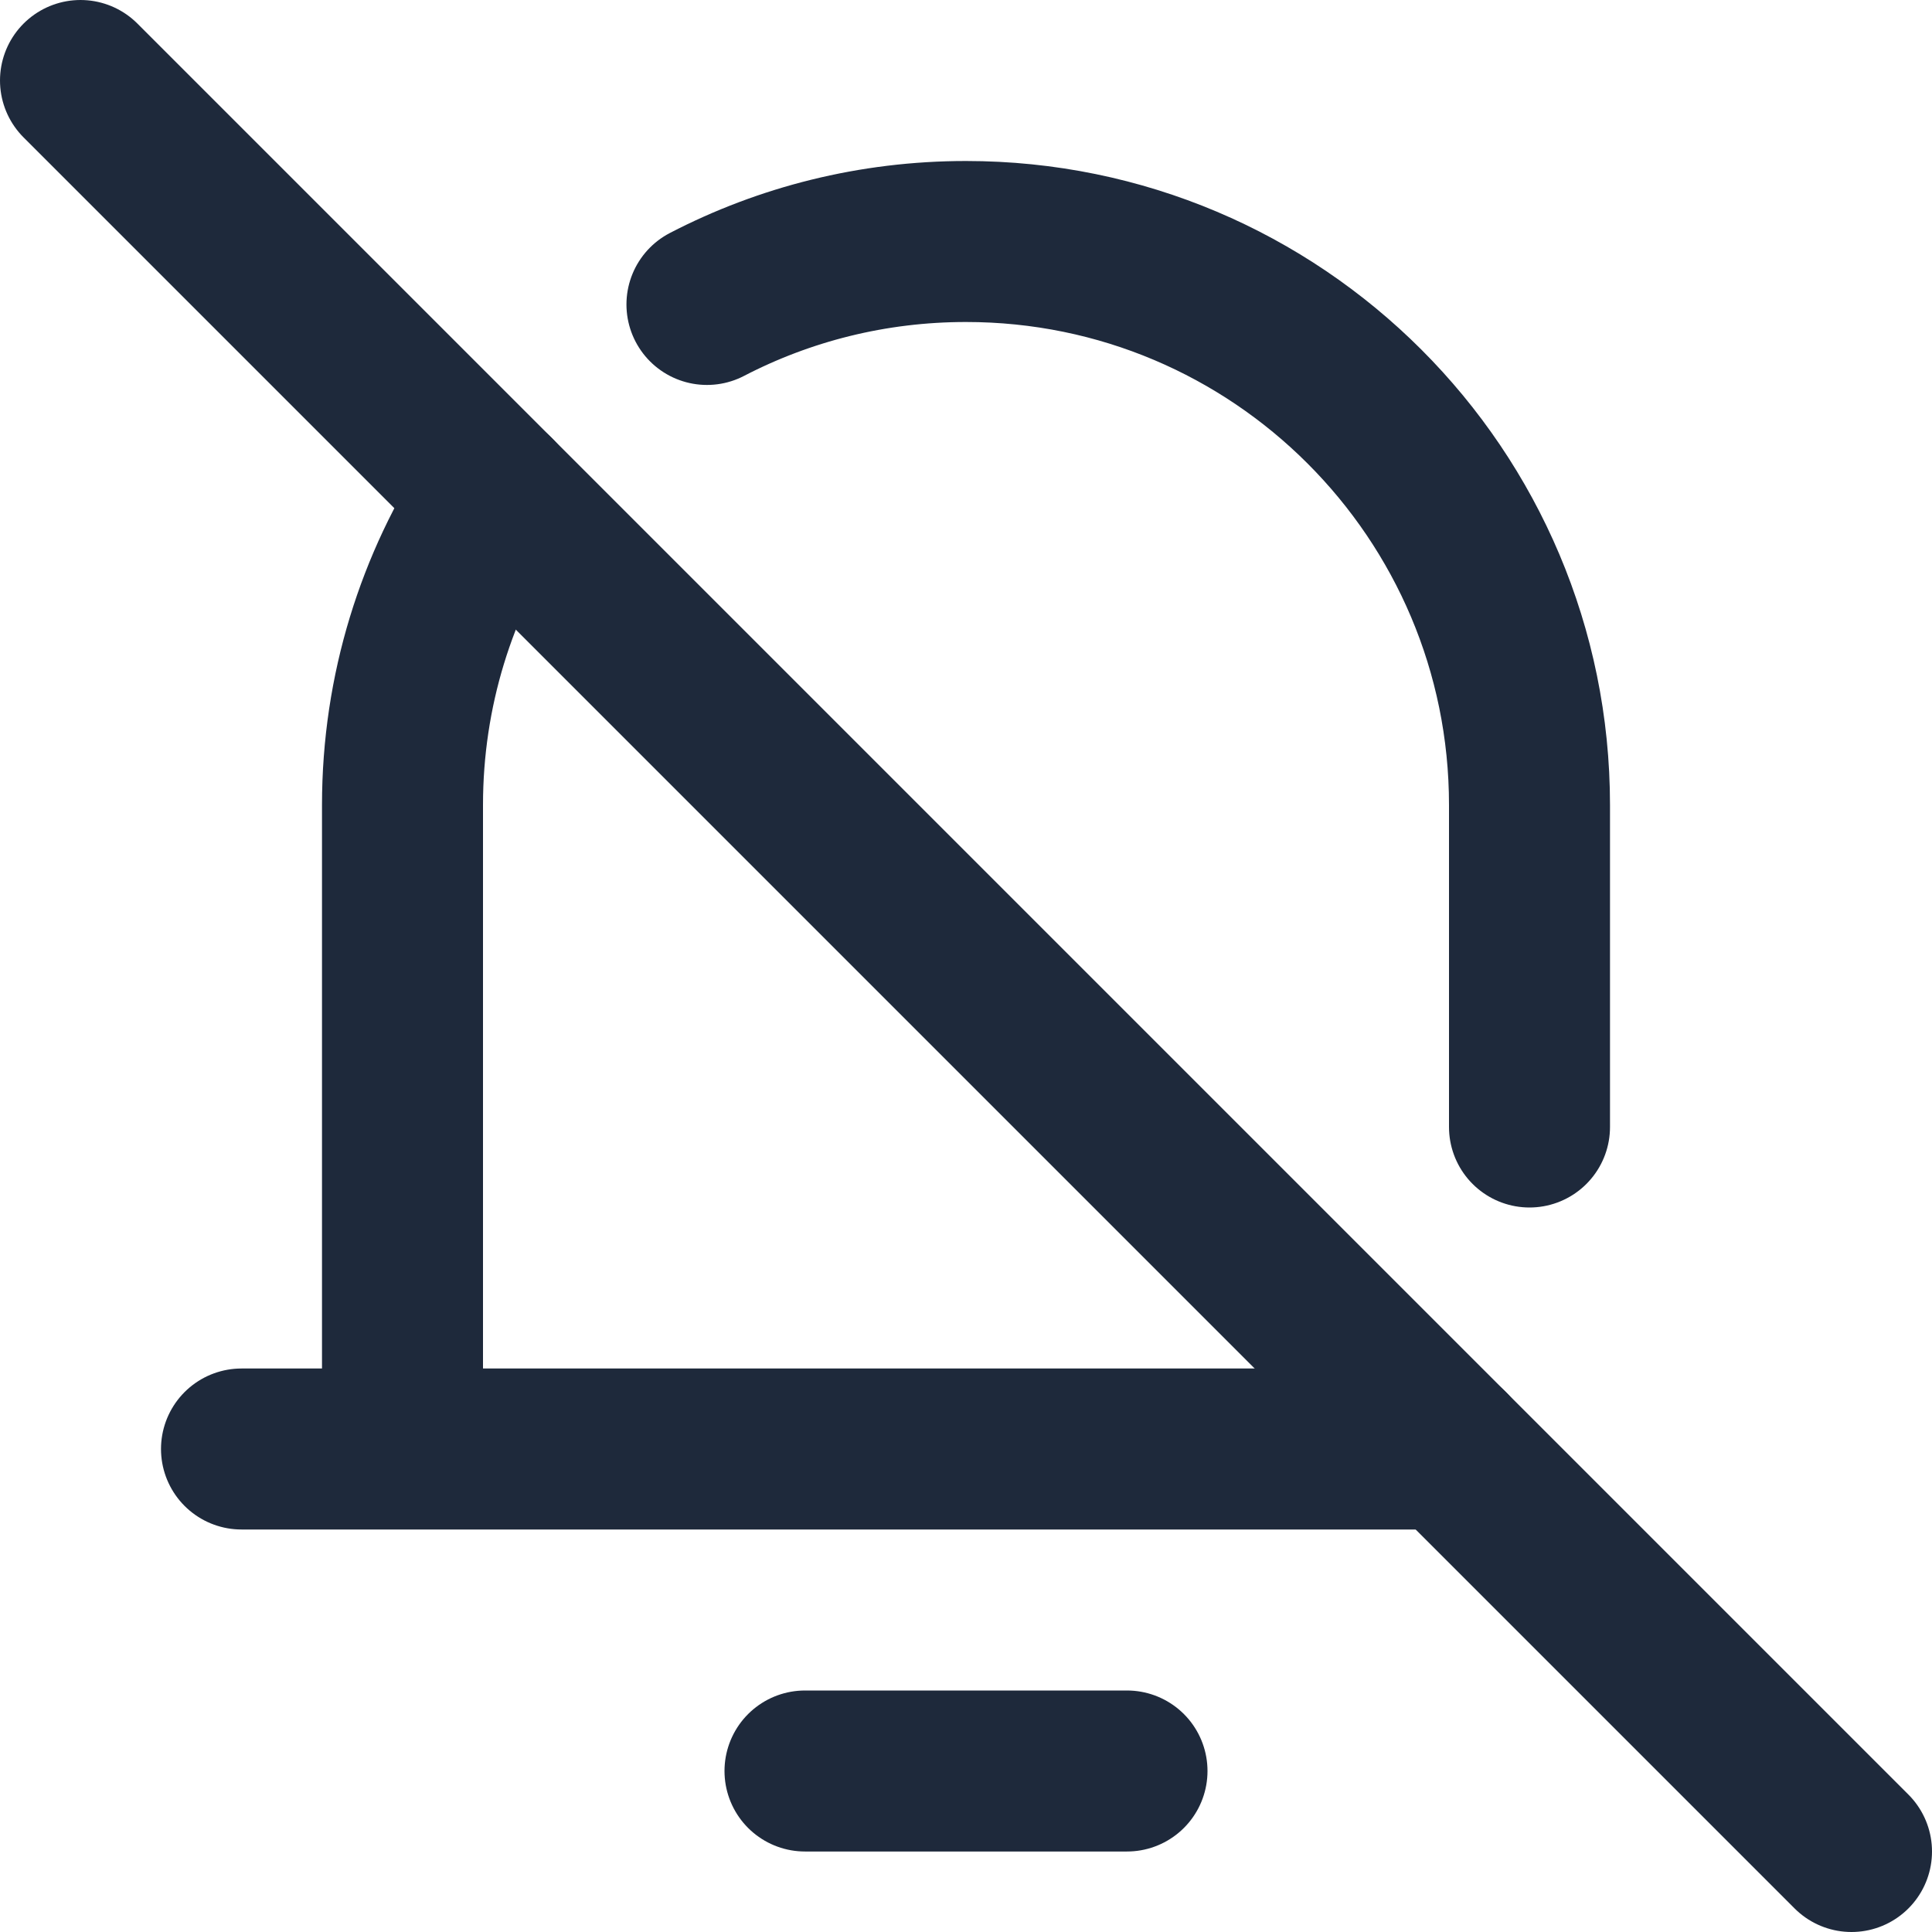<svg width="24" height="24" viewBox="0 0 24 24" fill="none" xmlns="http://www.w3.org/2000/svg">
<path d="M5 18V10C5 8.579 5.424 7.256 6.152 6.152M5 18H3M5 18H18" stroke="#1E293B" stroke-width="2" stroke-linecap="round" stroke-linejoin="round"/>
<path d="M10 22H14" stroke="#1E293B" stroke-width="2" stroke-linecap="round" stroke-linejoin="round"/>
<path d="M1 1L6.152 6.152L18 18L23 23" stroke="#1E293B" stroke-width="2" stroke-linecap="round" stroke-linejoin="round"/>
<path d="M8.782 3.782C9.745 3.282 10.84 3 12 3C15.866 3 19 6.134 19 10V14" stroke="#1E293B" stroke-width="2" stroke-linecap="round" stroke-linejoin="round"/>
</svg>
